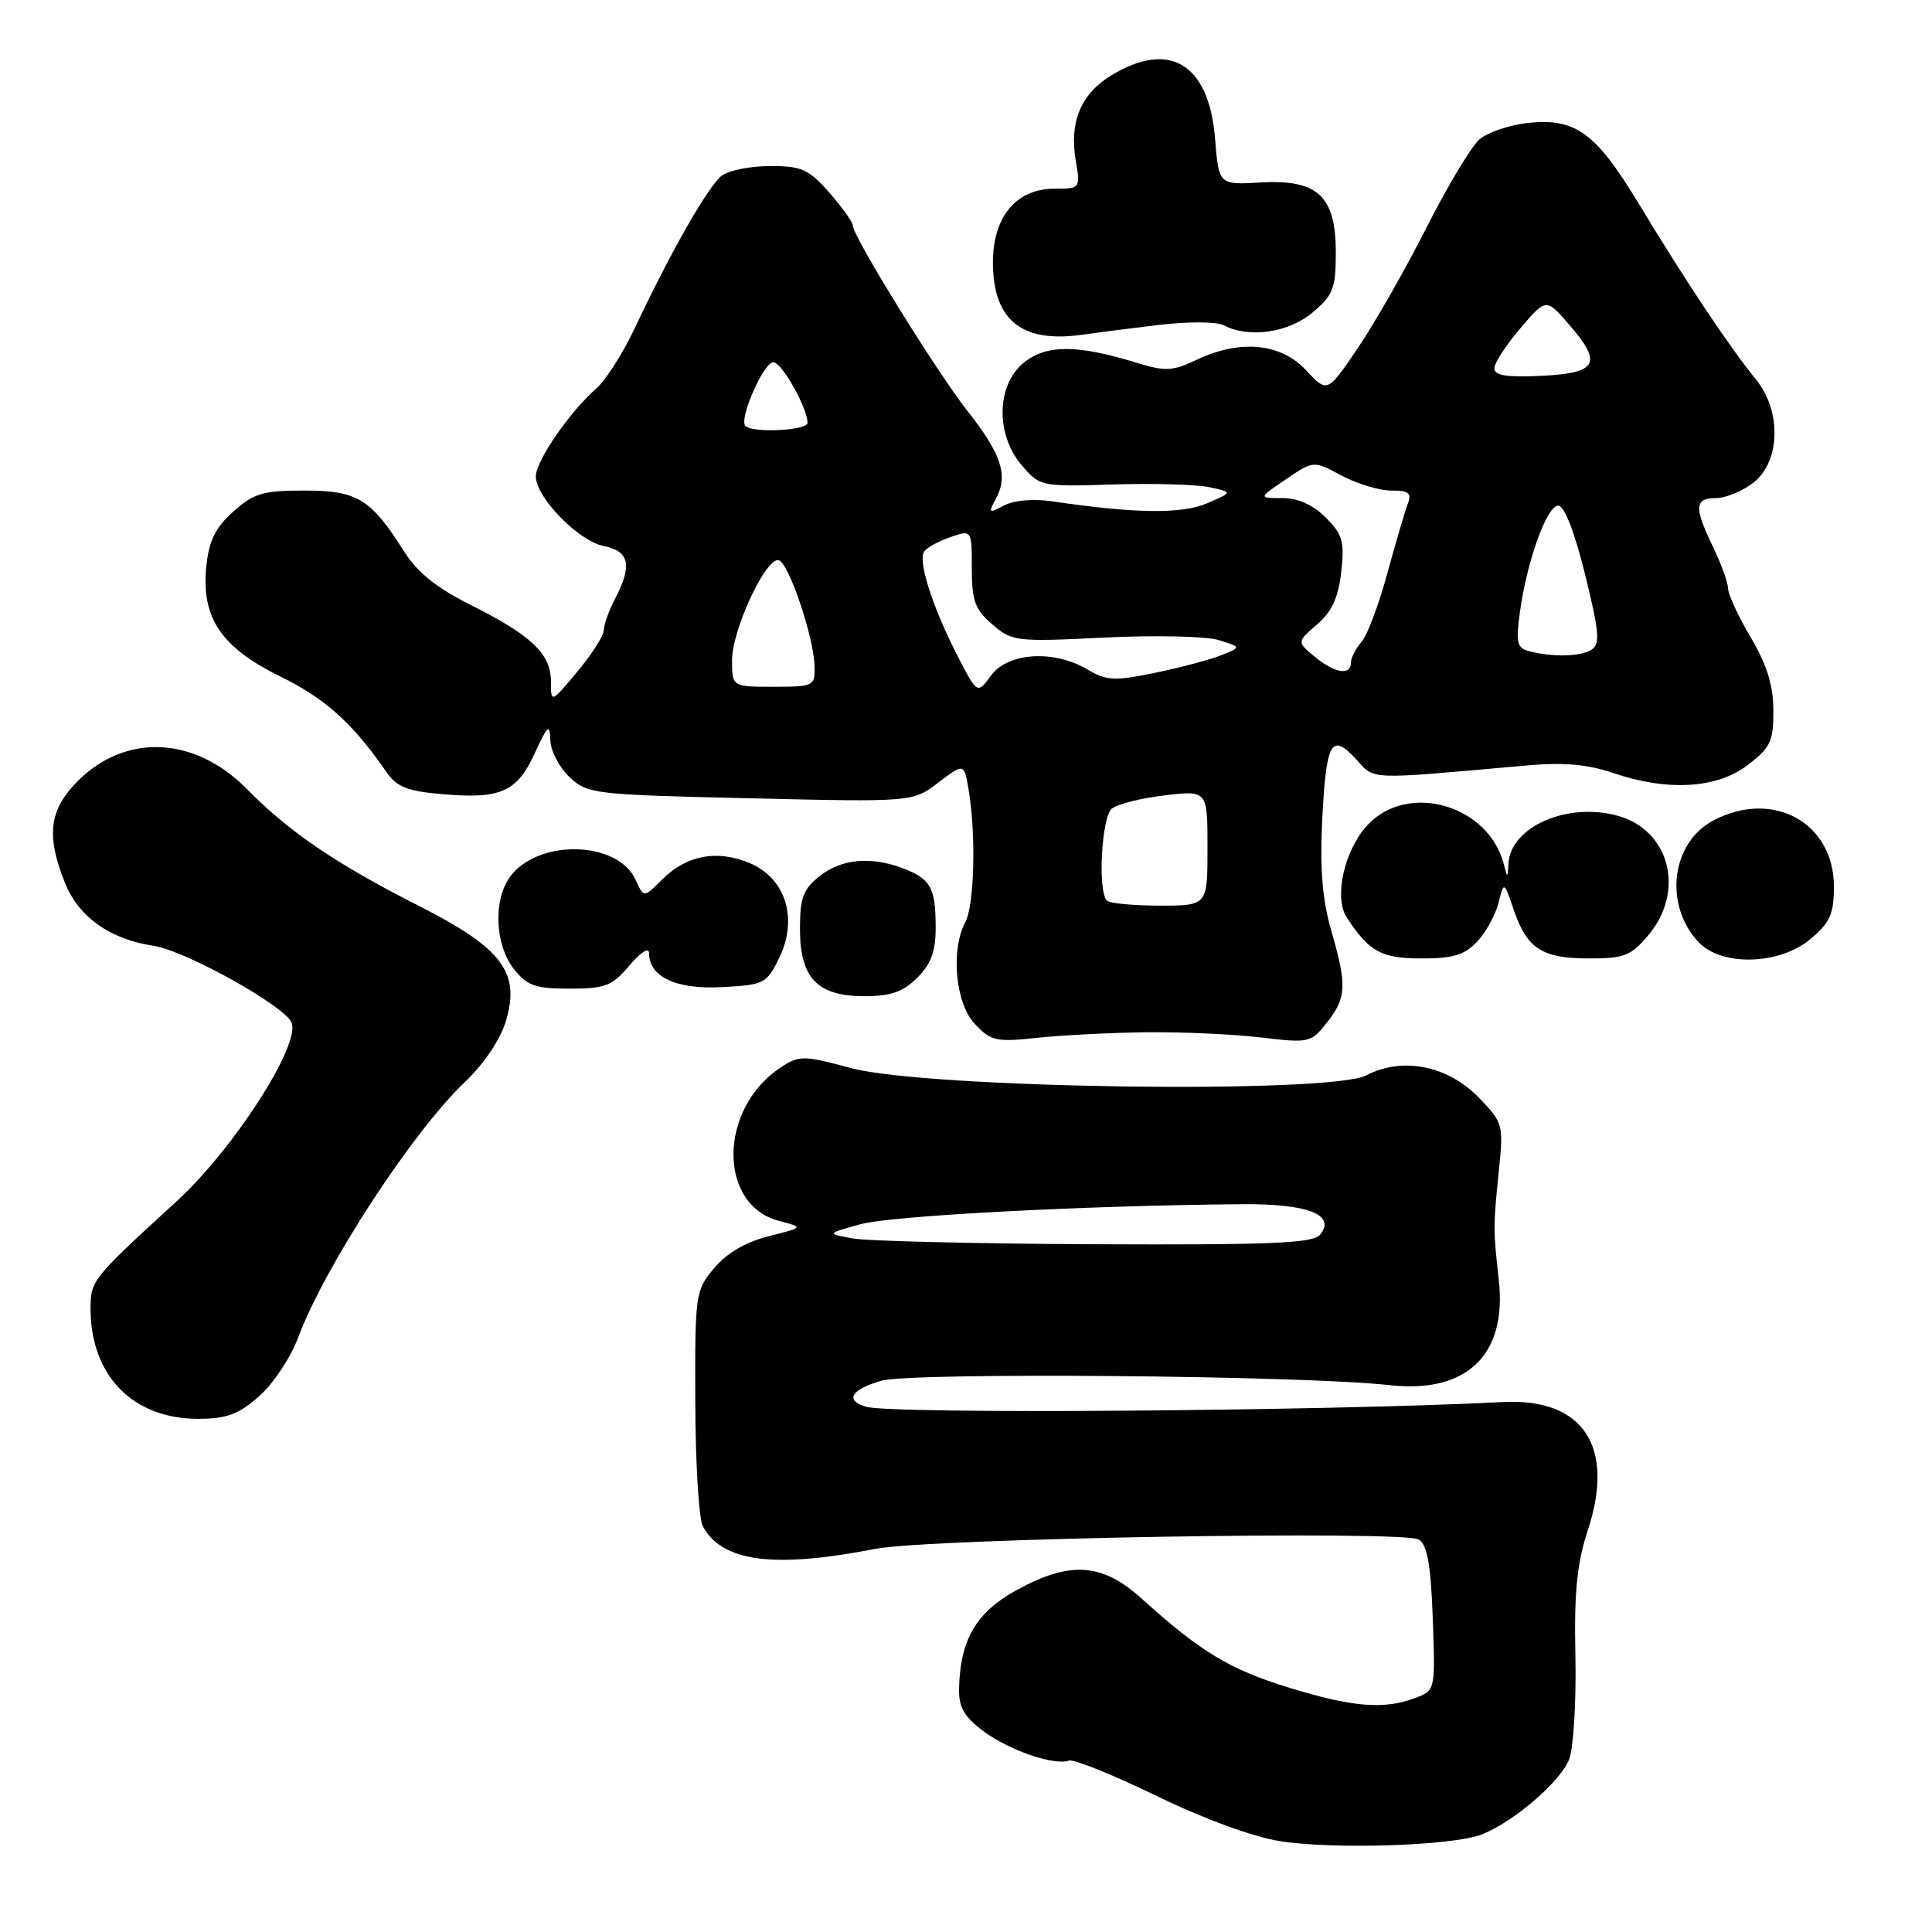 <?xml version="1.0" encoding="UTF-8" standalone="no"?>
<!DOCTYPE svg PUBLIC "-//W3C//DTD SVG 1.1//EN" "http://www.w3.org/Graphics/SVG/1.1/DTD/svg11.dtd" >
<svg xmlns="http://www.w3.org/2000/svg" xmlns:xlink="http://www.w3.org/1999/xlink" version="1.1" viewBox="0 0 256 256">
 <g >
 <path fill="currentColor"
d=" M 196.30 243.09 C 200.48 241.48 206.70 236.15 207.91 233.15 C 208.49 231.69 208.87 225.55 208.75 219.50 C 208.57 210.95 208.94 207.21 210.42 202.68 C 214.02 191.64 209.77 185.25 199.18 185.78 C 175.16 186.99 118.04 187.41 114.75 186.40 C 111.93 185.54 112.73 184.16 116.75 182.96 C 120.63 181.81 172.69 182.25 184.13 183.54 C 194.34 184.69 199.71 179.53 198.60 169.63 C 197.85 162.88 197.85 162.55 198.60 155.18 C 199.23 149.01 199.17 148.77 195.97 145.46 C 191.81 141.18 185.85 139.99 181.01 142.50 C 176.20 144.98 122.84 144.23 112.78 141.53 C 106.46 139.83 105.91 139.83 103.48 141.42 C 95.20 146.84 95.06 159.66 103.26 161.79 C 106.50 162.63 106.50 162.63 101.85 163.81 C 98.82 164.57 96.30 166.04 94.64 168.02 C 92.14 170.99 92.08 171.42 92.13 185.76 C 92.15 193.84 92.60 201.25 93.12 202.22 C 95.66 206.96 102.49 207.86 116.00 205.23 C 123.16 203.84 186.00 202.76 188.00 204.00 C 189.12 204.69 189.59 207.34 189.85 214.45 C 190.19 223.98 190.19 223.98 187.53 224.99 C 183.41 226.56 179.17 226.21 170.73 223.60 C 162.90 221.19 159.05 218.85 151.27 211.82 C 146.01 207.06 141.76 206.80 134.57 210.77 C 129.34 213.67 127.23 217.31 127.08 223.70 C 127.02 226.19 127.72 227.44 130.25 229.35 C 133.62 231.89 139.64 233.98 141.65 233.29 C 142.29 233.07 147.50 235.18 153.23 237.96 C 159.49 241.00 166.03 243.40 169.58 243.96 C 176.76 245.09 192.44 244.57 196.30 243.09 Z  M 34.32 185.02 C 36.18 183.39 38.51 179.90 39.49 177.27 C 42.99 167.86 54.65 149.98 61.53 143.45 C 64.13 140.98 66.28 137.79 67.04 135.28 C 68.97 128.83 66.55 125.64 55.46 120.01 C 44.50 114.45 38.34 110.26 32.69 104.53 C 25.81 97.56 16.67 97.13 10.32 103.48 C 6.52 107.28 6.08 110.67 8.60 116.96 C 10.42 121.51 14.55 124.45 20.37 125.33 C 24.58 125.96 37.81 133.34 38.64 135.51 C 39.80 138.54 30.95 152.27 23.37 159.21 C 12.18 169.45 12.00 169.68 12.00 173.40 C 12.00 182.26 17.58 187.99 26.22 188.00 C 30.02 188.00 31.58 187.43 34.32 185.02 Z  M 152.00 136.78 C 156.68 136.73 163.46 137.04 167.08 137.47 C 173.48 138.23 173.72 138.17 175.83 135.49 C 178.43 132.19 178.50 130.53 176.38 123.25 C 175.25 119.36 174.89 115.12 175.18 109.08 C 175.70 98.31 176.37 97.02 179.62 100.53 C 182.28 103.40 180.74 103.34 202.27 101.43 C 207.17 100.99 210.34 101.27 213.70 102.41 C 220.95 104.88 227.47 104.51 231.57 101.38 C 234.61 99.06 235.00 98.24 234.98 94.13 C 234.97 90.81 234.13 88.09 232.00 84.50 C 230.37 81.75 229.01 78.83 228.98 78.00 C 228.96 77.17 228.06 74.70 227.00 72.50 C 224.45 67.23 224.52 66.00 227.37 66.00 C 228.67 66.00 230.92 65.07 232.37 63.93 C 235.91 61.14 236.07 54.48 232.71 50.33 C 229.09 45.87 223.42 37.37 217.04 26.82 C 211.50 17.68 208.80 15.68 202.74 16.26 C 200.12 16.51 197.09 17.52 195.99 18.51 C 194.90 19.50 191.73 24.79 188.96 30.27 C 186.19 35.74 182.11 42.89 179.90 46.15 C 175.87 52.08 175.87 52.08 173.04 49.04 C 169.68 45.44 164.28 44.95 158.51 47.70 C 155.40 49.18 154.40 49.23 150.72 48.10 C 142.80 45.66 138.74 45.63 135.74 47.99 C 132.02 50.92 131.86 57.57 135.42 61.69 C 137.80 64.46 137.98 64.50 147.52 64.19 C 152.85 64.03 158.59 64.19 160.28 64.56 C 163.35 65.23 163.35 65.23 159.92 66.70 C 156.57 68.13 150.37 68.05 139.36 66.42 C 136.92 66.06 134.33 66.29 133.04 66.98 C 130.99 68.07 130.92 68.01 132.01 65.98 C 133.62 62.97 132.67 60.11 128.16 54.41 C 124.13 49.30 113.00 31.31 113.00 29.88 C 113.00 29.44 111.60 27.48 109.90 25.53 C 107.17 22.43 106.22 22.00 102.09 22.00 C 99.50 22.00 96.62 22.56 95.68 23.25 C 93.90 24.55 88.93 33.25 84.10 43.50 C 82.55 46.80 80.25 50.40 78.99 51.50 C 75.48 54.57 71.00 61.09 71.00 63.12 C 71.00 65.90 76.62 71.67 79.99 72.35 C 83.41 73.03 83.82 74.91 81.49 79.36 C 80.67 80.94 80.00 82.81 80.00 83.52 C 80.00 84.23 78.42 86.70 76.50 89.00 C 73.00 93.19 73.00 93.19 73.00 90.27 C 73.00 86.63 70.40 84.17 62.26 80.10 C 57.84 77.89 55.28 75.83 53.53 73.05 C 49.14 66.09 47.35 65.00 40.33 65.00 C 34.85 65.00 33.62 65.36 30.92 67.78 C 28.55 69.90 27.69 71.63 27.34 75.03 C 26.64 81.85 29.28 85.78 37.20 89.67 C 43.14 92.59 46.72 95.82 51.20 102.29 C 52.58 104.29 53.98 104.84 58.70 105.24 C 66.37 105.89 68.50 104.94 70.86 99.80 C 72.58 96.06 72.84 95.83 72.92 98.08 C 72.96 99.49 74.11 101.69 75.47 102.97 C 77.85 105.21 78.66 105.30 99.44 105.78 C 120.95 106.28 120.95 106.28 124.35 103.68 C 127.75 101.09 127.75 101.09 128.37 104.79 C 129.34 110.68 129.10 119.95 127.92 122.16 C 125.94 125.86 126.59 132.93 129.16 135.67 C 131.30 137.95 131.98 138.10 137.50 137.51 C 140.80 137.16 147.32 136.83 152.00 136.78 Z  M 121.55 129.55 C 123.40 127.69 124.00 126.04 123.98 122.80 C 123.97 117.62 123.31 116.45 119.66 115.06 C 115.39 113.44 111.54 113.79 108.63 116.07 C 106.43 117.81 106.00 118.94 106.00 123.07 C 106.00 129.61 108.29 132.00 114.55 132.00 C 118.04 132.00 119.66 131.43 121.55 129.55 Z  M 83.41 127.92 C 84.87 126.19 86.00 125.47 86.00 126.27 C 86.00 129.44 89.56 131.12 95.64 130.80 C 101.24 130.51 101.58 130.34 103.23 126.97 C 105.79 121.74 104.12 116.37 99.33 114.36 C 94.99 112.55 90.96 113.31 87.73 116.55 C 85.31 118.97 85.31 118.97 84.22 116.58 C 81.82 111.32 71.11 111.14 67.50 116.30 C 65.34 119.39 65.61 125.24 68.07 128.37 C 69.85 130.62 70.91 131.00 75.48 131.00 C 80.22 131.00 81.12 130.65 83.41 127.92 Z  M 195.75 124.75 C 196.91 123.51 198.17 121.21 198.56 119.63 C 199.28 116.76 199.28 116.76 200.60 120.62 C 202.36 125.73 204.35 127.00 210.60 127.00 C 215.20 127.00 216.13 126.64 218.41 123.92 C 223.33 118.07 221.26 110.00 214.35 108.09 C 207.69 106.25 200.16 109.54 199.88 114.42 C 199.77 116.39 199.74 116.40 199.27 114.54 C 197.26 106.64 186.52 103.56 181.17 109.36 C 178.12 112.67 176.72 118.93 178.45 121.57 C 181.44 126.13 183.03 127.00 188.40 127.00 C 192.56 127.00 194.09 126.53 195.75 124.75 Z  M 239.92 124.41 C 242.49 122.25 243.00 121.10 243.00 117.47 C 243.00 109.01 234.94 104.57 227.06 108.70 C 221.45 111.64 220.42 119.86 225.05 124.82 C 228.09 128.09 235.81 127.88 239.92 124.41 Z  M 153.50 43.06 C 157.48 42.59 161.23 42.61 162.18 43.11 C 165.49 44.85 170.74 44.09 173.92 41.41 C 176.66 39.11 177.00 38.22 177.00 33.45 C 177.00 25.96 174.61 23.74 167.00 24.18 C 161.50 24.50 161.50 24.50 161.00 18.35 C 160.19 8.44 154.98 5.28 147.23 10.00 C 143.24 12.43 141.68 16.16 142.53 21.21 C 143.17 24.98 143.16 25.00 139.76 25.00 C 134.58 25.00 131.48 28.81 131.57 35.06 C 131.68 42.53 135.50 45.50 143.50 44.34 C 145.15 44.10 149.65 43.52 153.50 43.06 Z  M 113.00 164.10 C 109.50 163.47 109.50 163.47 114.00 162.22 C 118.08 161.08 143.92 159.73 164.60 159.56 C 173.35 159.49 177.10 160.98 174.89 163.63 C 173.97 164.74 168.24 164.97 145.13 164.87 C 129.38 164.80 114.92 164.45 113.00 164.10 Z  M 146.67 119.33 C 145.43 118.10 145.96 108.28 147.32 107.15 C 148.04 106.55 151.19 105.76 154.32 105.39 C 160.00 104.72 160.00 104.72 160.00 112.36 C 160.00 120.00 160.00 120.00 153.67 120.00 C 150.18 120.00 147.03 119.70 146.67 119.33 Z  M 126.80 86.75 C 123.60 80.52 121.63 74.40 122.43 73.12 C 122.74 72.61 124.30 71.74 125.88 71.19 C 128.77 70.18 128.77 70.18 128.77 75.29 C 128.77 79.62 129.19 80.77 131.49 82.74 C 134.12 85.00 134.63 85.06 146.36 84.48 C 153.03 84.15 159.85 84.30 161.50 84.82 C 164.50 85.75 164.50 85.75 161.83 86.82 C 160.37 87.41 156.42 88.45 153.06 89.15 C 147.66 90.26 146.63 90.21 144.08 88.70 C 139.62 86.07 133.57 86.45 131.33 89.50 C 129.50 92.01 129.50 92.01 126.80 86.75 Z  M 97.00 87.47 C 97.00 83.40 101.56 73.69 103.21 74.24 C 104.55 74.68 107.84 84.44 107.93 88.25 C 108.00 90.92 107.85 91.00 102.50 91.00 C 97.00 91.00 97.00 91.00 97.00 87.47 Z  M 174.17 86.99 C 171.84 85.05 171.84 85.05 174.52 82.74 C 176.48 81.05 177.34 79.19 177.72 75.79 C 178.17 71.76 177.90 70.81 175.67 68.58 C 173.98 66.89 171.99 66.00 169.91 66.00 C 166.72 66.00 166.72 66.00 170.39 63.51 C 174.05 61.02 174.05 61.02 177.76 63.01 C 179.80 64.11 182.76 65.00 184.34 65.00 C 186.67 65.00 187.09 65.33 186.54 66.75 C 186.17 67.71 184.95 71.88 183.82 76.00 C 182.70 80.12 181.16 84.21 180.39 85.08 C 179.63 85.95 179.00 87.18 179.00 87.83 C 179.00 89.57 176.81 89.19 174.17 86.99 Z  M 202.63 86.29 C 201.01 85.87 200.84 85.16 201.39 81.15 C 202.31 74.39 204.96 67.00 206.47 67.00 C 207.28 67.00 208.62 70.42 210.03 76.11 C 211.91 83.74 212.05 85.35 210.89 86.09 C 209.43 87.01 205.79 87.10 202.63 86.29 Z  M 98.77 56.44 C 97.88 55.54 101.18 48.00 102.47 48.00 C 103.59 48.00 107.00 54.05 107.00 56.03 C 107.00 57.05 99.74 57.41 98.77 56.44 Z  M 198.01 48.80 C 198.02 48.08 199.57 45.70 201.45 43.50 C 204.87 39.50 204.87 39.50 207.91 43.00 C 212.38 48.15 211.69 49.44 204.24 49.80 C 199.63 50.02 198.00 49.76 198.01 48.80 Z "/>
</g>
</svg>